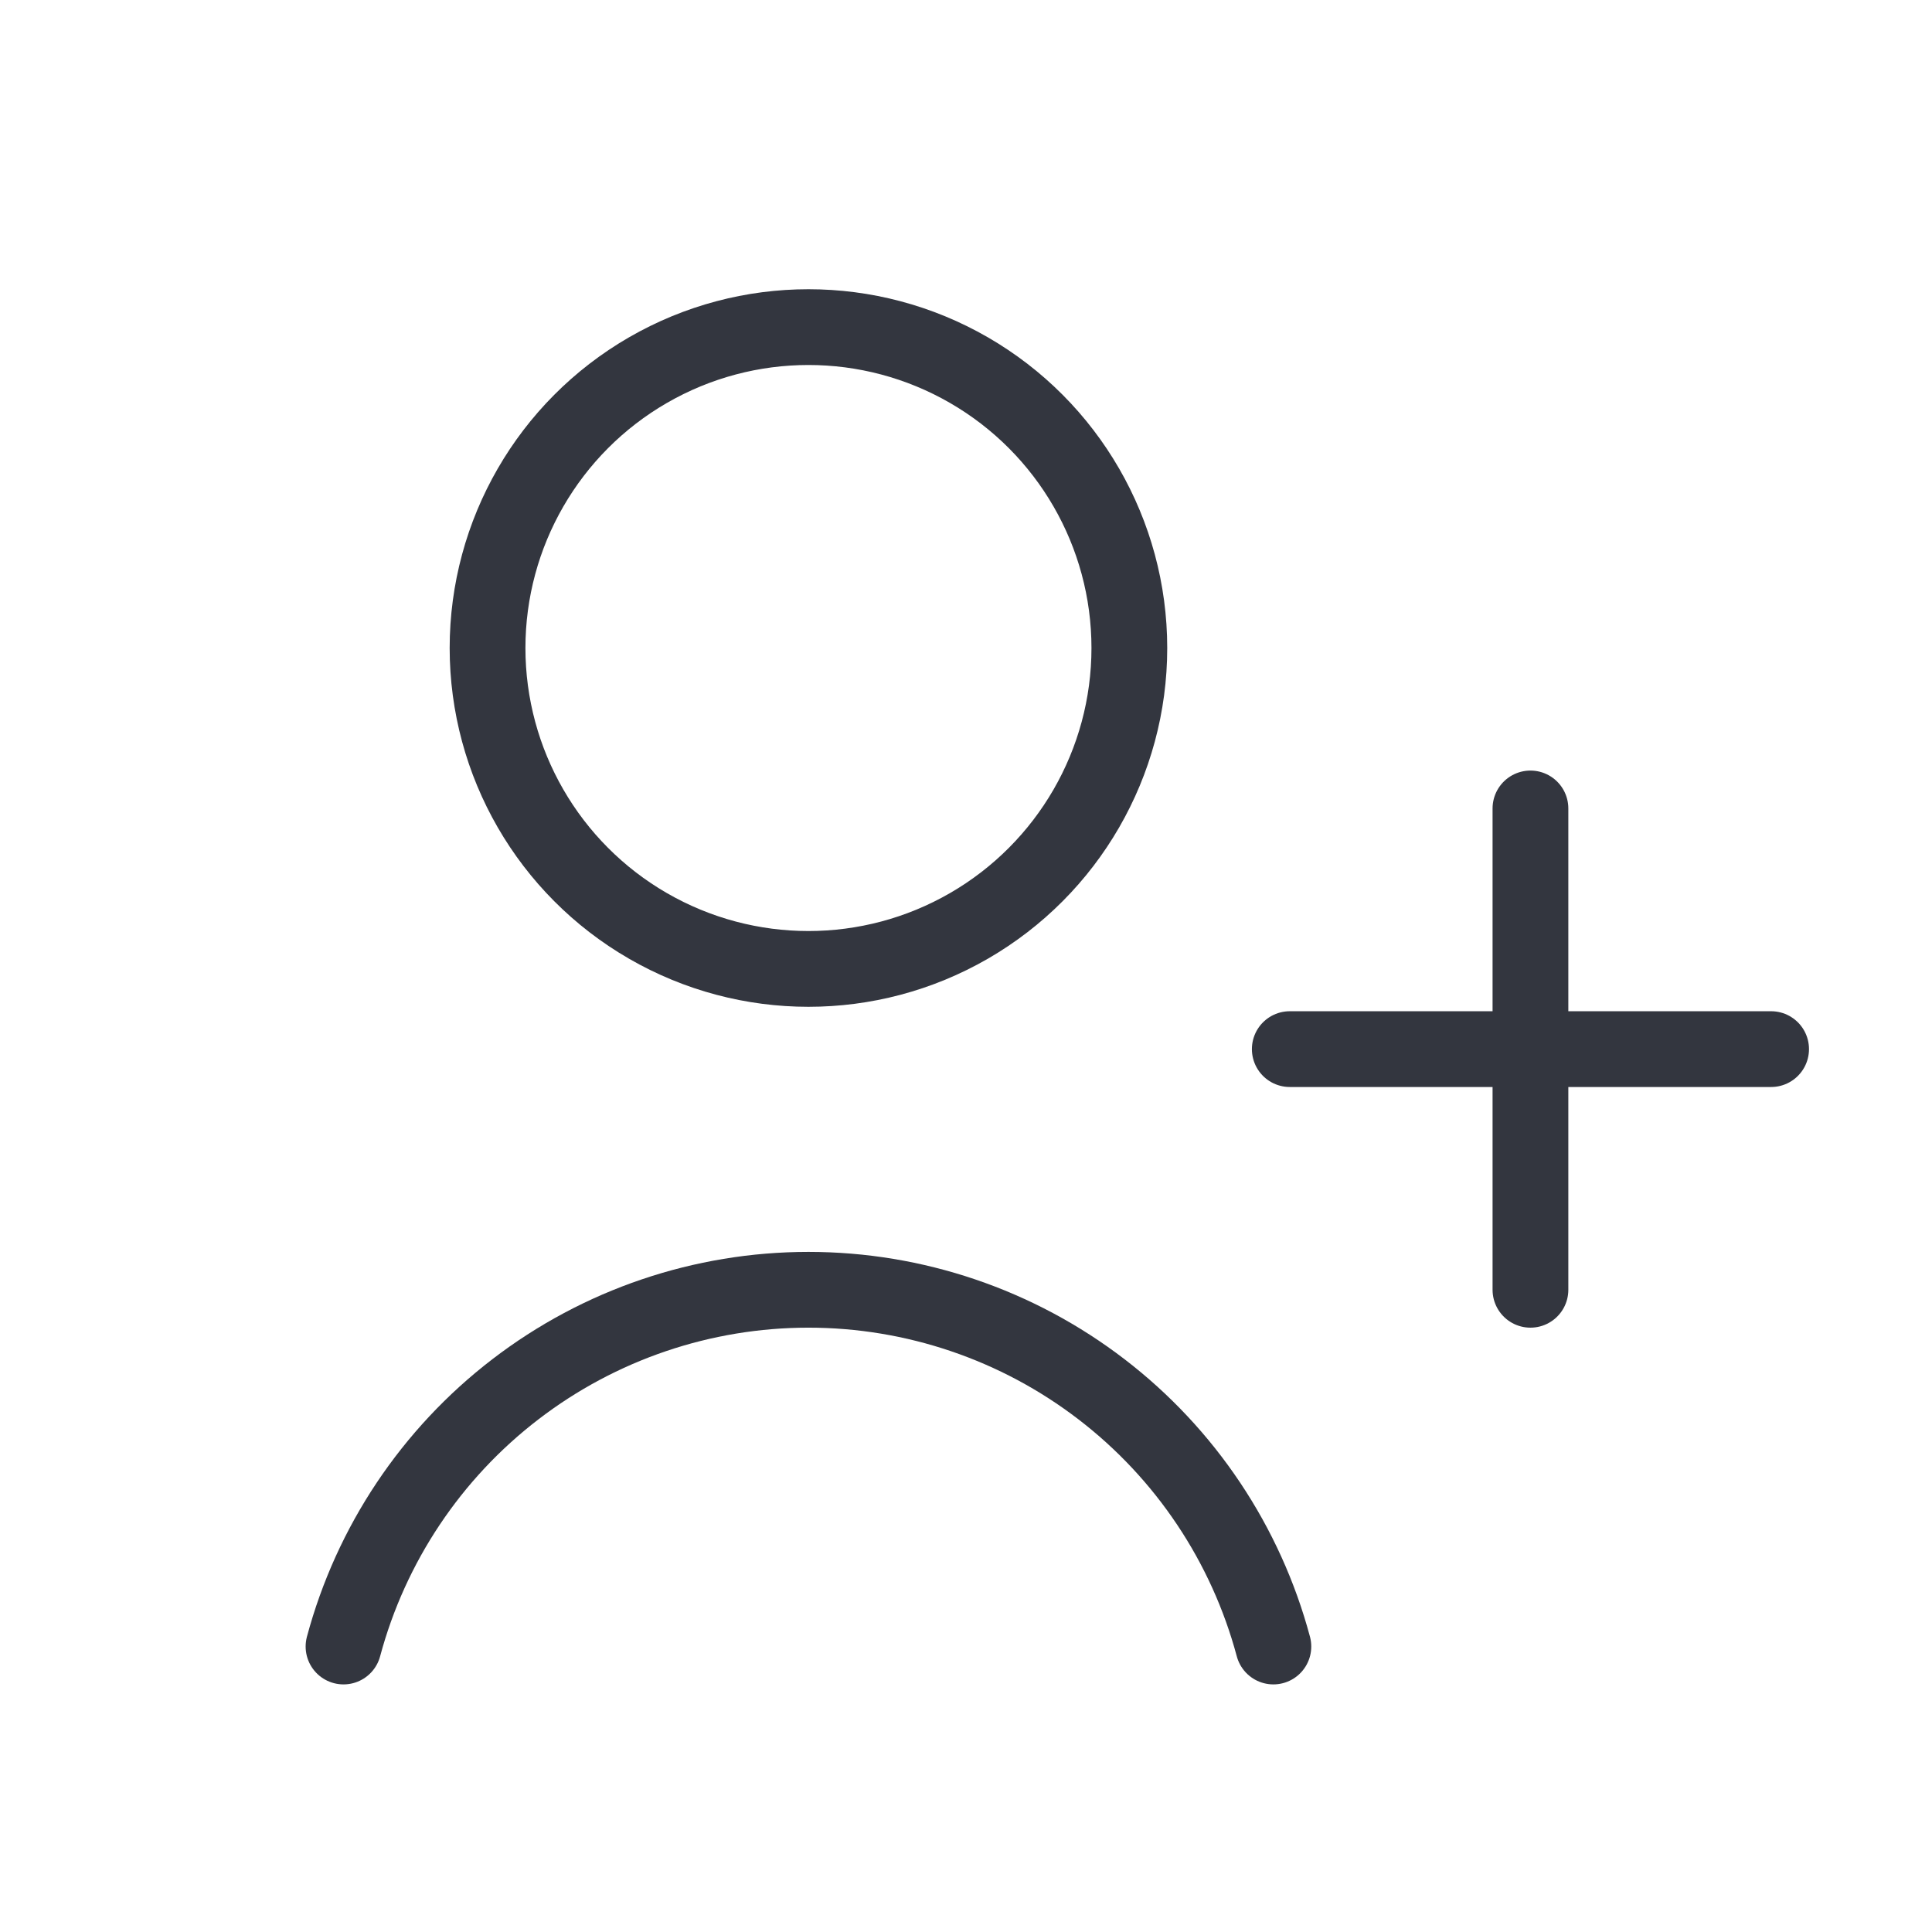 <svg width="51" height="51" viewBox="0 0 51 51" fill="none" xmlns="http://www.w3.org/2000/svg">
<circle cx="21.341" cy="17.106" r="8.471" stroke="#33363F" stroke-width="2" stroke-linecap="round"/>
<path d="M33.614 43.464C32.89 40.763 31.295 38.375 29.076 36.673C26.857 34.97 24.138 34.047 21.341 34.047C18.544 34.047 15.825 34.97 13.606 36.673C11.387 38.375 9.792 40.763 9.068 43.464" stroke="#33363F" stroke-width="2" stroke-linecap="round"/>
<path d="M40.4 21.341L40.4 34.047" stroke="#33363F" stroke-width="2" stroke-linecap="round"/>
<path d="M46.753 27.694L34.047 27.694" stroke="#33363F" stroke-width="2" stroke-linecap="round"/>
</svg>
